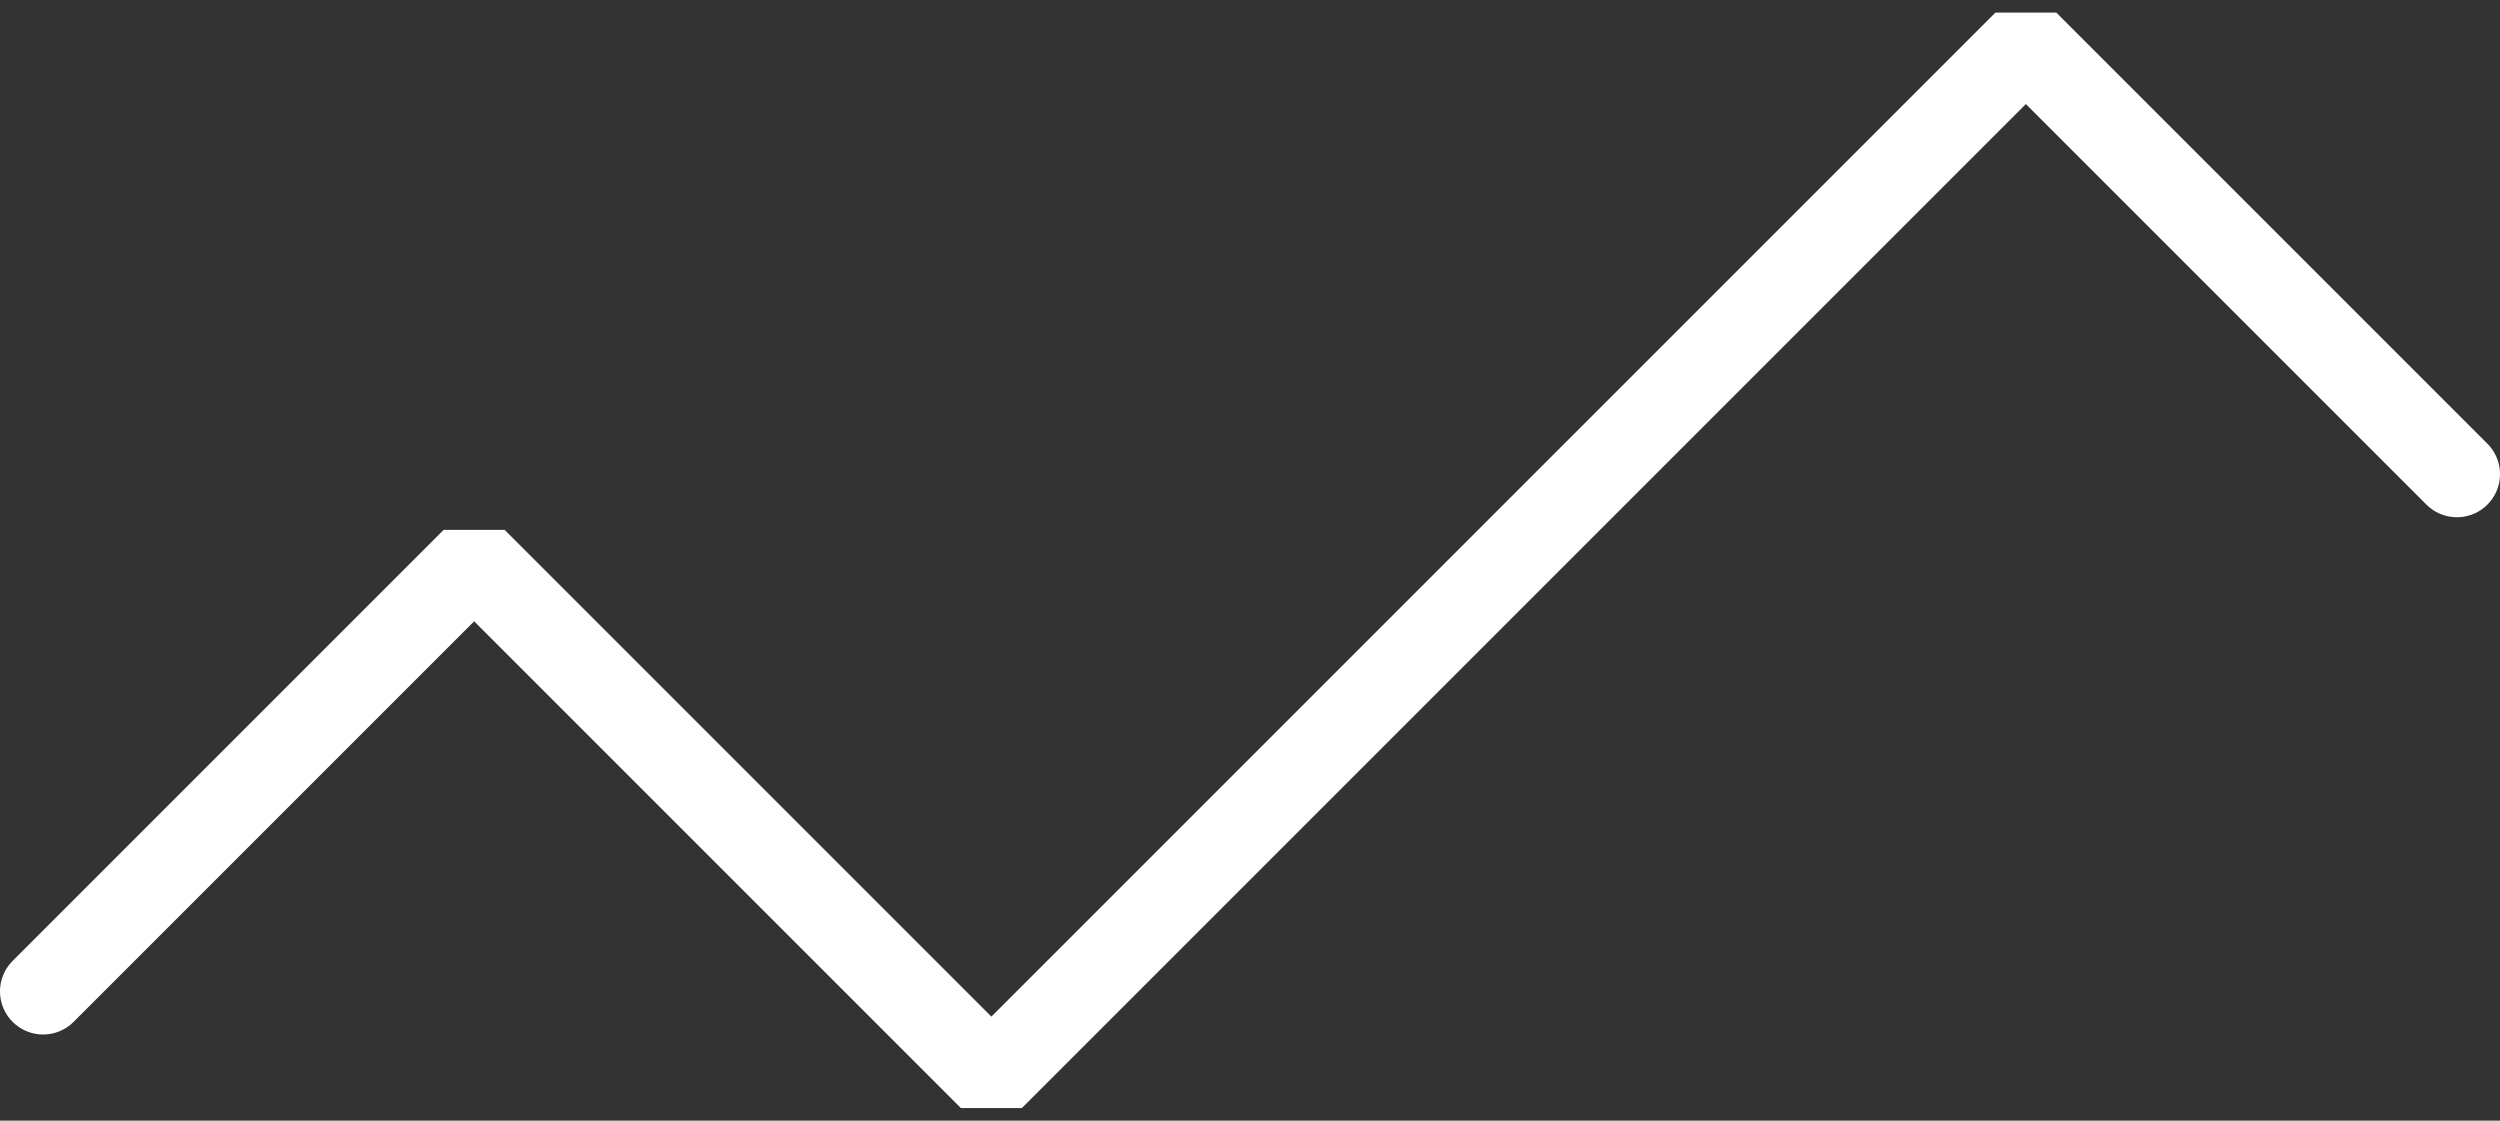 <?xml version="1.0" encoding="UTF-8" standalone="no"?>
<svg xmlns:xlink="http://www.w3.org/1999/xlink" height="13.0px" width="29.0px" xmlns="http://www.w3.org/2000/svg">
  <rect width="100%" height="100%" fill="#333333" stroke="none"/>
  <g transform="matrix(1.0, 0.0, 0.0, 1.0, -1.5, -4.5)">
    <path d="M2.0 16.0 L7.0 11.0 13.0 17.0 25.0 5.0 30.0 10.0" fill="none" stroke="#ffffff" stroke-linecap="round" stroke-linejoin="bevel" stroke-width="1.0"/>
  </g>
</svg>
